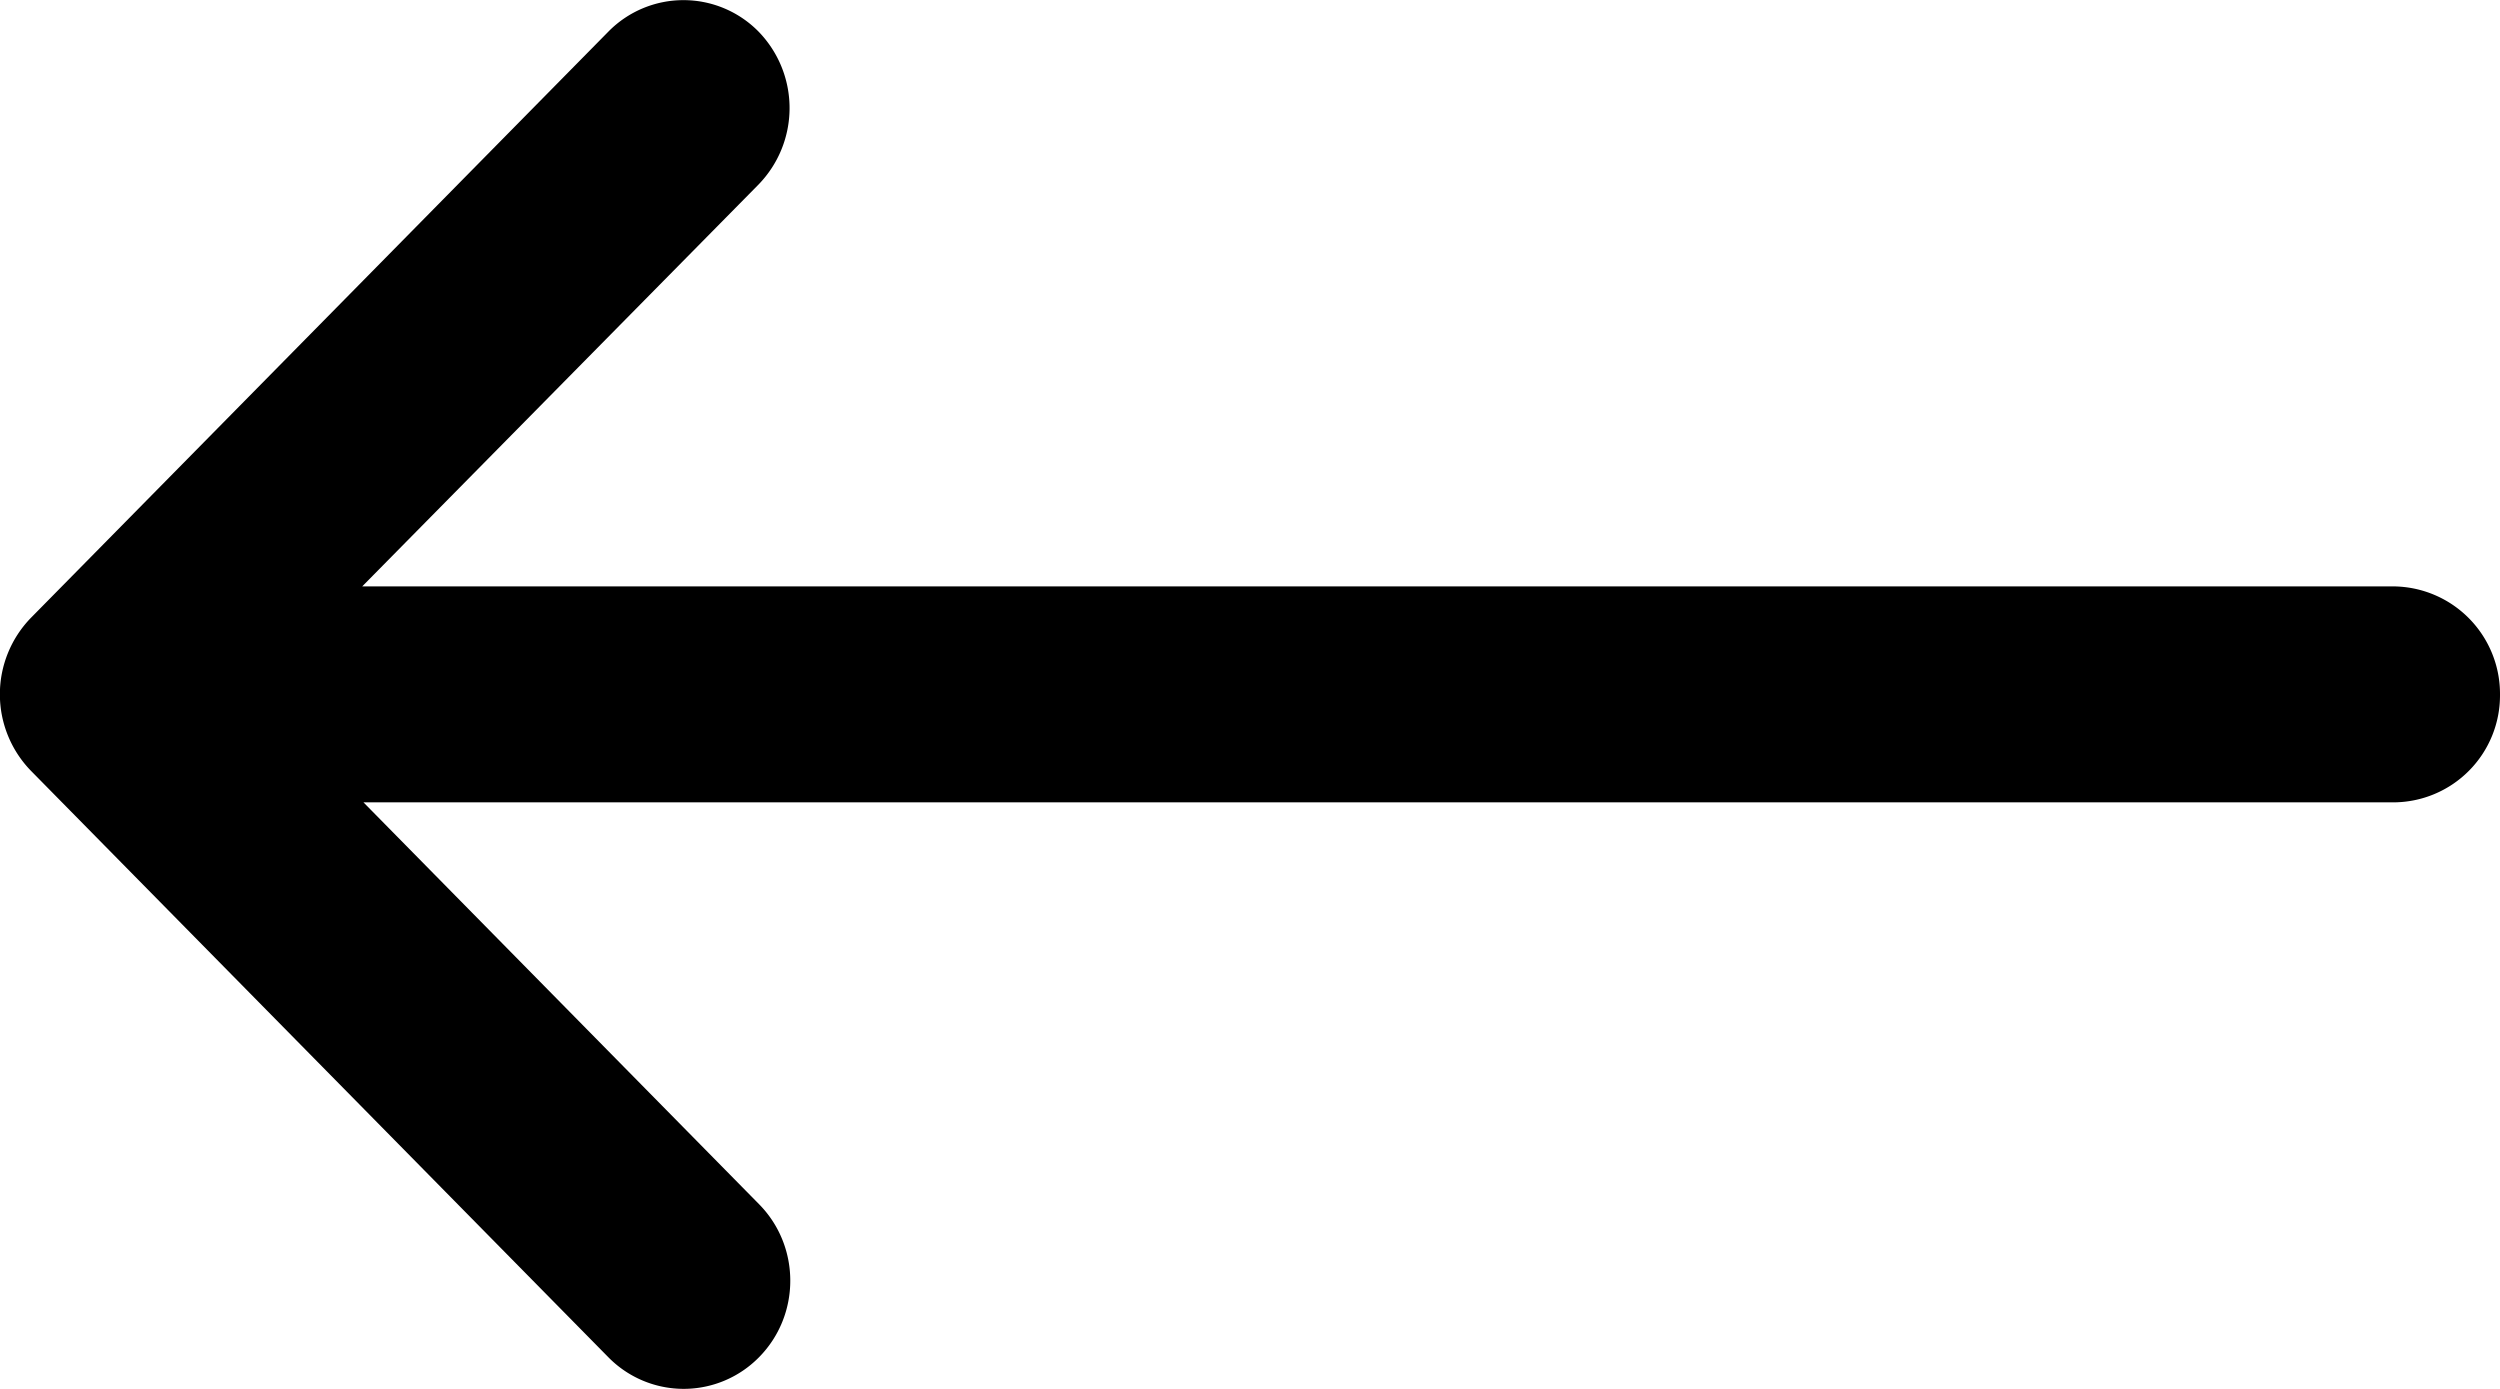 <svg width="18" height="10" fill="none" xmlns="http://www.w3.org/2000/svg"><path d="M18 5.002a.774.774 0 00-.768-.78H2.608l2.853-2.893a.79.79 0 000-1.102.758.758 0 00-1.08 0L.223 4.448a.79.79 0 000 1.102L4.38 9.772a.76.76 0 001.085 0c.3-.304.3-.798 0-1.102L2.617 5.777h14.615A.77.77 0 0018 5.002z" fill="currentColor"/></svg>